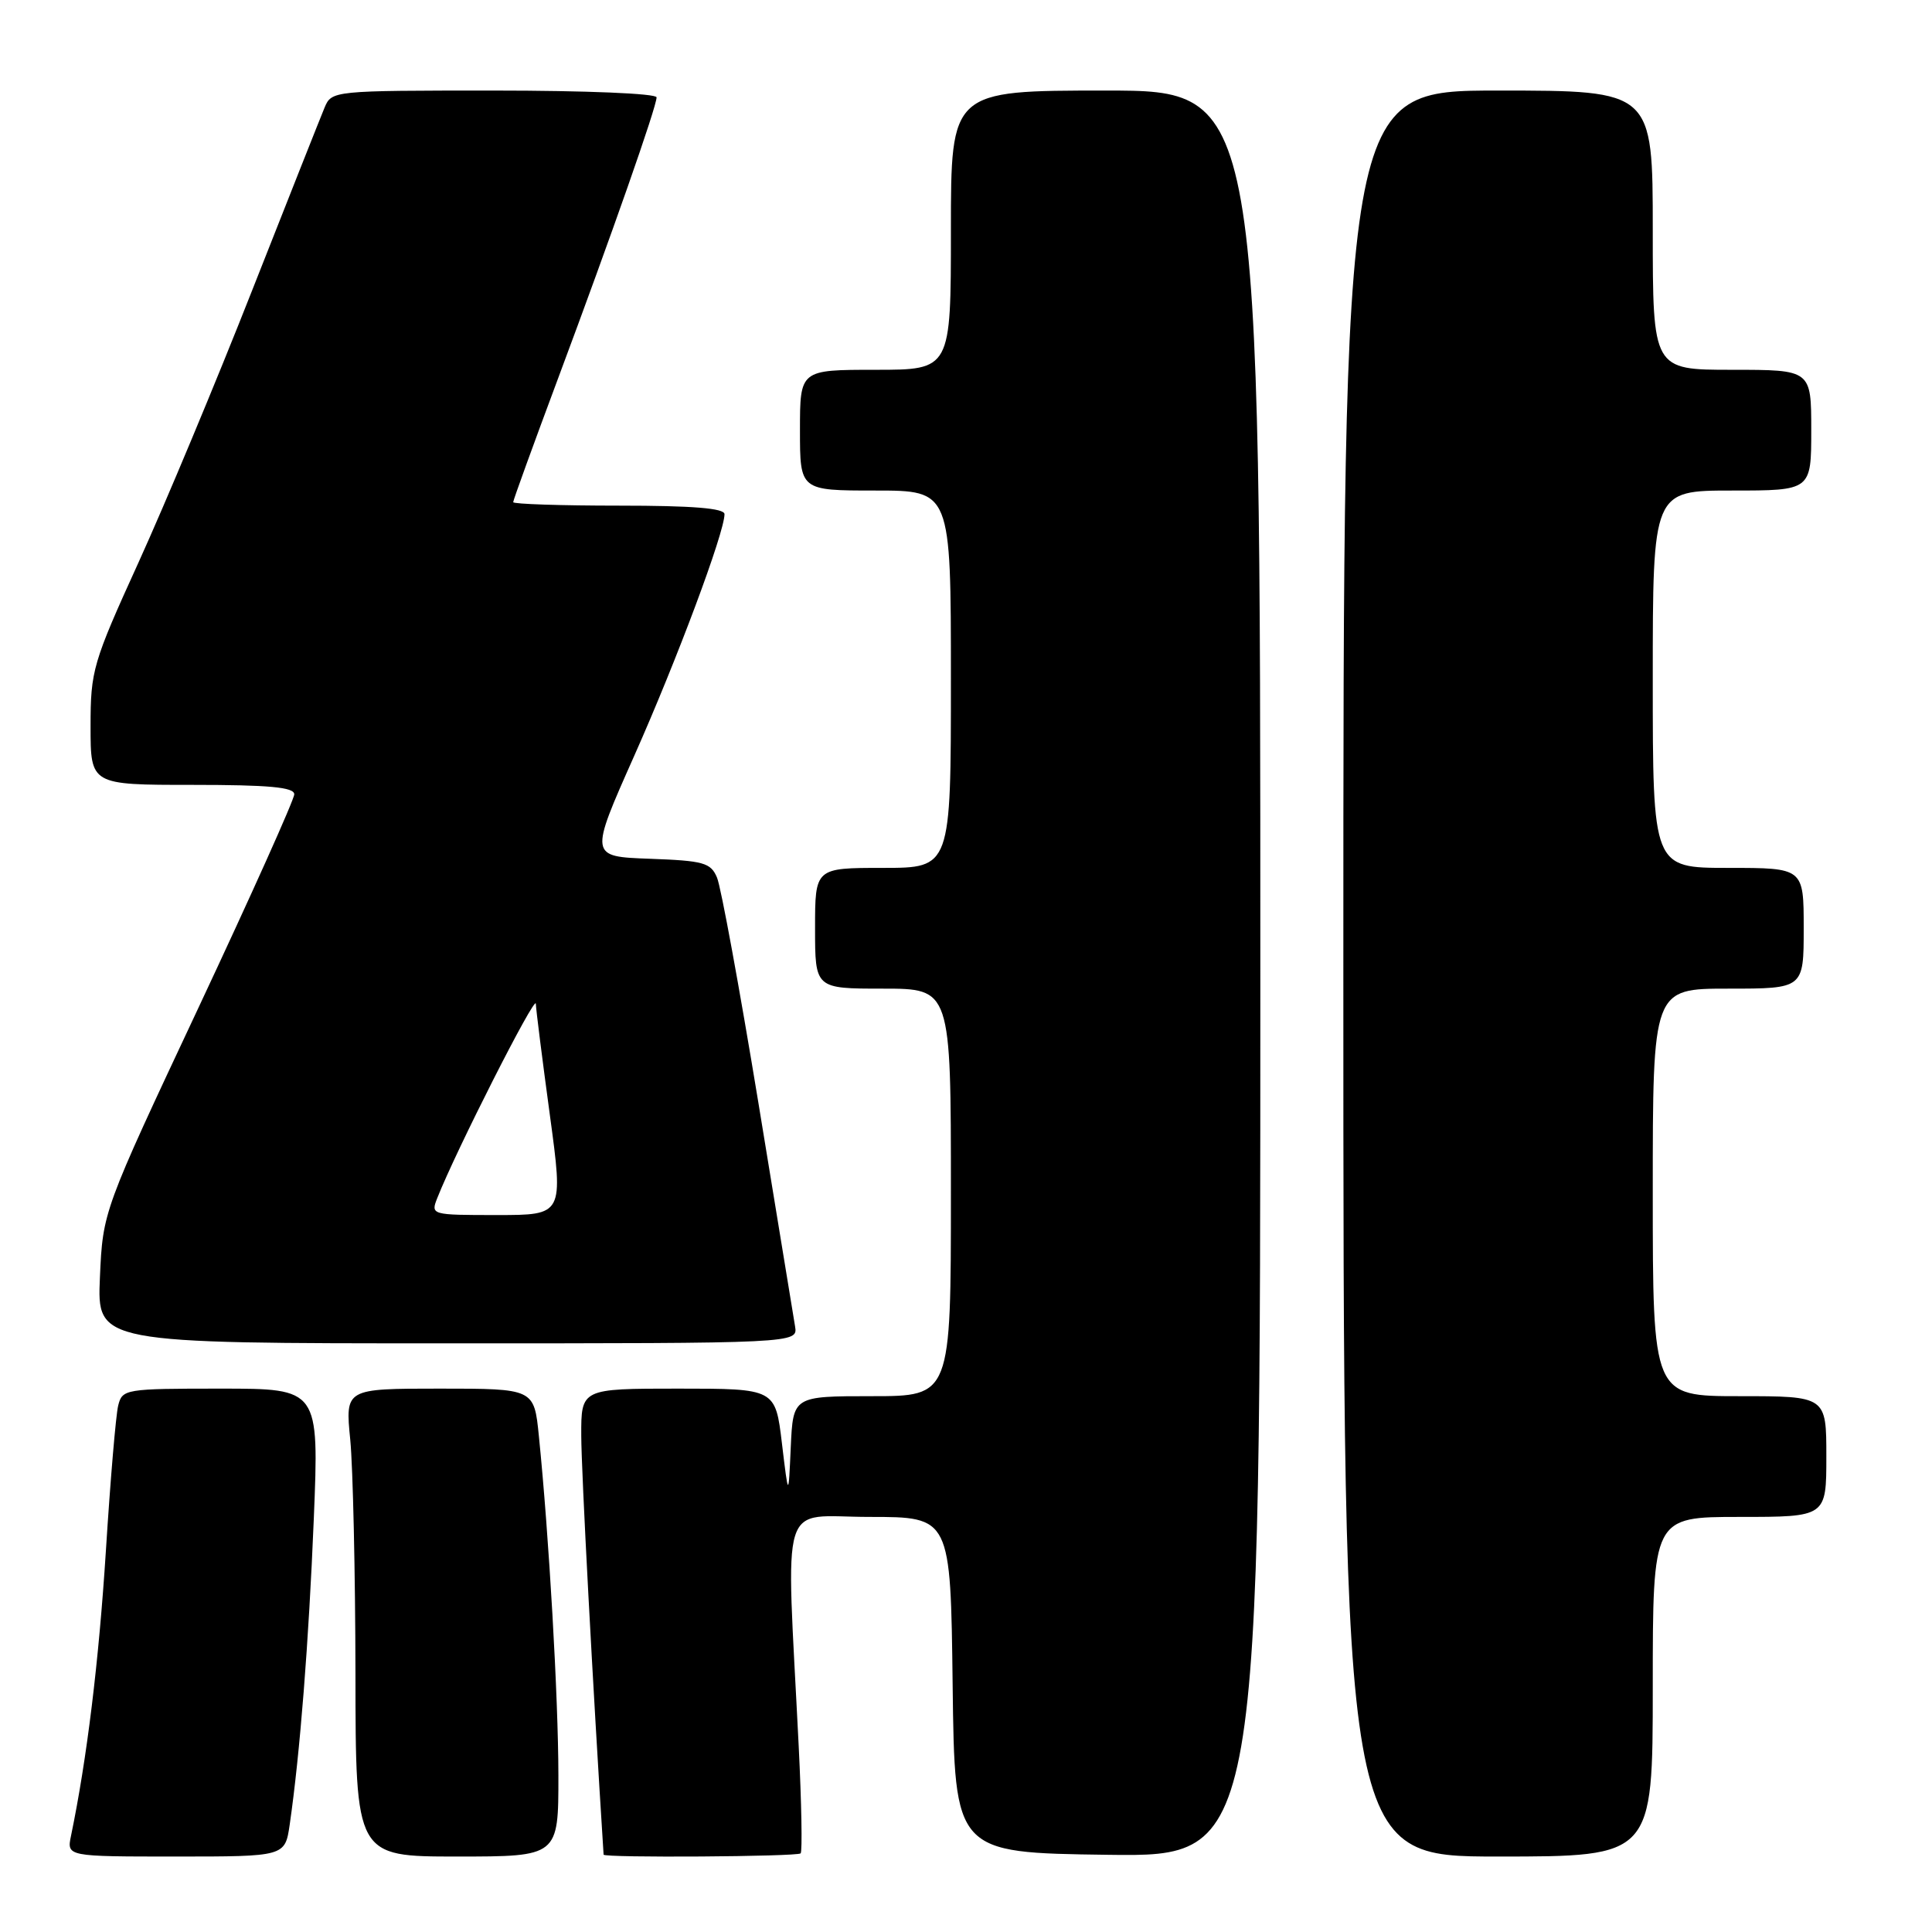 <?xml version="1.0" encoding="UTF-8" standalone="no"?>
<!DOCTYPE svg PUBLIC "-//W3C//DTD SVG 1.1//EN" "http://www.w3.org/Graphics/SVG/1.1/DTD/svg11.dtd" >
<svg xmlns="http://www.w3.org/2000/svg" xmlns:xlink="http://www.w3.org/1999/xlink" version="1.1" viewBox="0 0 256 256">
 <g >
 <path fill="currentColor"
d=" M 38.39 241.75 C 39.75 232.35 40.91 217.62 41.58 201.25 C 42.28 184.00 42.28 184.00 29.25 184.00 C 16.57 184.00 16.20 184.06 15.66 186.25 C 15.35 187.49 14.62 196.15 14.03 205.50 C 13.09 220.20 11.52 233.07 9.41 243.25 C 8.84 246.00 8.84 246.00 23.31 246.00 C 37.77 246.00 37.77 246.00 38.39 241.75 Z  M 73.99 235.25 C 73.98 224.97 72.75 203.55 71.40 190.25 C 70.77 184.00 70.77 184.00 58.25 184.00 C 45.74 184.00 45.74 184.00 46.41 190.76 C 46.77 194.48 47.08 208.43 47.10 221.76 C 47.12 246.00 47.12 246.00 60.56 246.00 C 74.00 246.00 74.00 246.00 73.99 235.25 Z  M 106.09 245.58 C 106.32 245.34 106.21 238.93 105.83 231.33 C 104.15 197.60 103.10 201.00 115.22 201.00 C 125.96 201.00 125.96 201.00 126.23 223.25 C 126.50 245.50 126.50 245.50 146.75 245.77 C 167.00 246.04 167.00 246.04 167.00 129.02 C 167.00 12.00 167.00 12.00 146.50 12.00 C 126.00 12.00 126.00 12.00 126.00 30.50 C 126.00 49.00 126.00 49.00 116.00 49.00 C 106.00 49.00 106.00 49.00 106.00 57.00 C 106.00 65.00 106.00 65.00 116.00 65.00 C 126.00 65.00 126.00 65.00 126.00 90.00 C 126.00 115.00 126.00 115.00 117.00 115.00 C 108.00 115.00 108.00 115.00 108.00 123.00 C 108.00 131.00 108.00 131.00 117.00 131.00 C 126.00 131.00 126.00 131.00 126.00 158.00 C 126.00 185.00 126.00 185.00 115.55 185.00 C 105.09 185.00 105.09 185.00 104.78 191.75 C 104.48 198.50 104.48 198.50 103.61 191.25 C 102.74 184.00 102.74 184.00 89.87 184.00 C 77.00 184.00 77.00 184.00 77.02 190.25 C 77.03 194.93 78.54 223.29 79.98 245.75 C 80.01 246.19 105.65 246.02 106.09 245.58 Z  M 219.00 223.50 C 219.00 201.00 219.00 201.00 230.50 201.00 C 242.00 201.00 242.00 201.00 242.00 193.00 C 242.00 185.00 242.00 185.00 230.50 185.00 C 219.00 185.00 219.00 185.00 219.00 158.00 C 219.00 131.00 219.00 131.00 229.00 131.00 C 239.00 131.00 239.00 131.00 239.00 123.00 C 239.00 115.00 239.00 115.00 229.00 115.00 C 219.00 115.00 219.00 115.00 219.00 90.00 C 219.00 65.00 219.00 65.00 229.50 65.00 C 240.00 65.00 240.00 65.00 240.00 57.00 C 240.00 49.00 240.00 49.00 229.50 49.00 C 219.00 49.00 219.00 49.00 219.00 30.50 C 219.00 12.00 219.00 12.00 198.50 12.00 C 178.00 12.00 178.00 12.00 178.00 129.00 C 178.00 246.00 178.00 246.00 198.50 246.00 C 219.00 246.00 219.00 246.00 219.00 223.50 Z  M 105.35 175.75 C 105.15 174.51 102.95 161.12 100.47 146.00 C 97.98 130.88 95.53 117.51 95.01 116.29 C 94.18 114.31 93.24 114.05 86.09 113.79 C 78.10 113.50 78.10 113.50 84.03 100.17 C 89.68 87.48 96.00 70.56 96.00 68.13 C 96.00 67.34 91.75 67.00 82.00 67.00 C 74.30 67.00 68.00 66.79 68.00 66.54 C 68.00 66.28 70.69 58.87 73.97 50.08 C 81.11 30.95 87.00 14.15 87.00 12.90 C 87.00 12.39 77.62 12.00 65.48 12.00 C 44.11 12.00 43.95 12.02 43.01 14.25 C 42.49 15.49 38.17 26.40 33.40 38.50 C 28.64 50.60 21.87 66.80 18.37 74.49 C 12.29 87.84 12.00 88.84 12.00 96.24 C 12.00 104.00 12.00 104.00 25.50 104.00 C 35.64 104.00 39.00 104.31 38.99 105.25 C 38.99 105.94 33.28 118.65 26.31 133.50 C 13.63 160.50 13.63 160.50 13.24 169.25 C 12.86 178.00 12.86 178.00 59.29 178.00 C 105.72 178.00 105.72 178.00 105.35 175.75 Z  M 57.94 158.75 C 60.42 152.46 70.95 131.70 71.00 133.00 C 71.03 133.82 71.87 140.46 72.86 147.75 C 74.66 161.00 74.66 161.00 65.86 161.00 C 57.13 161.00 57.06 160.98 57.94 158.75 Z "/>
</g>
</svg>